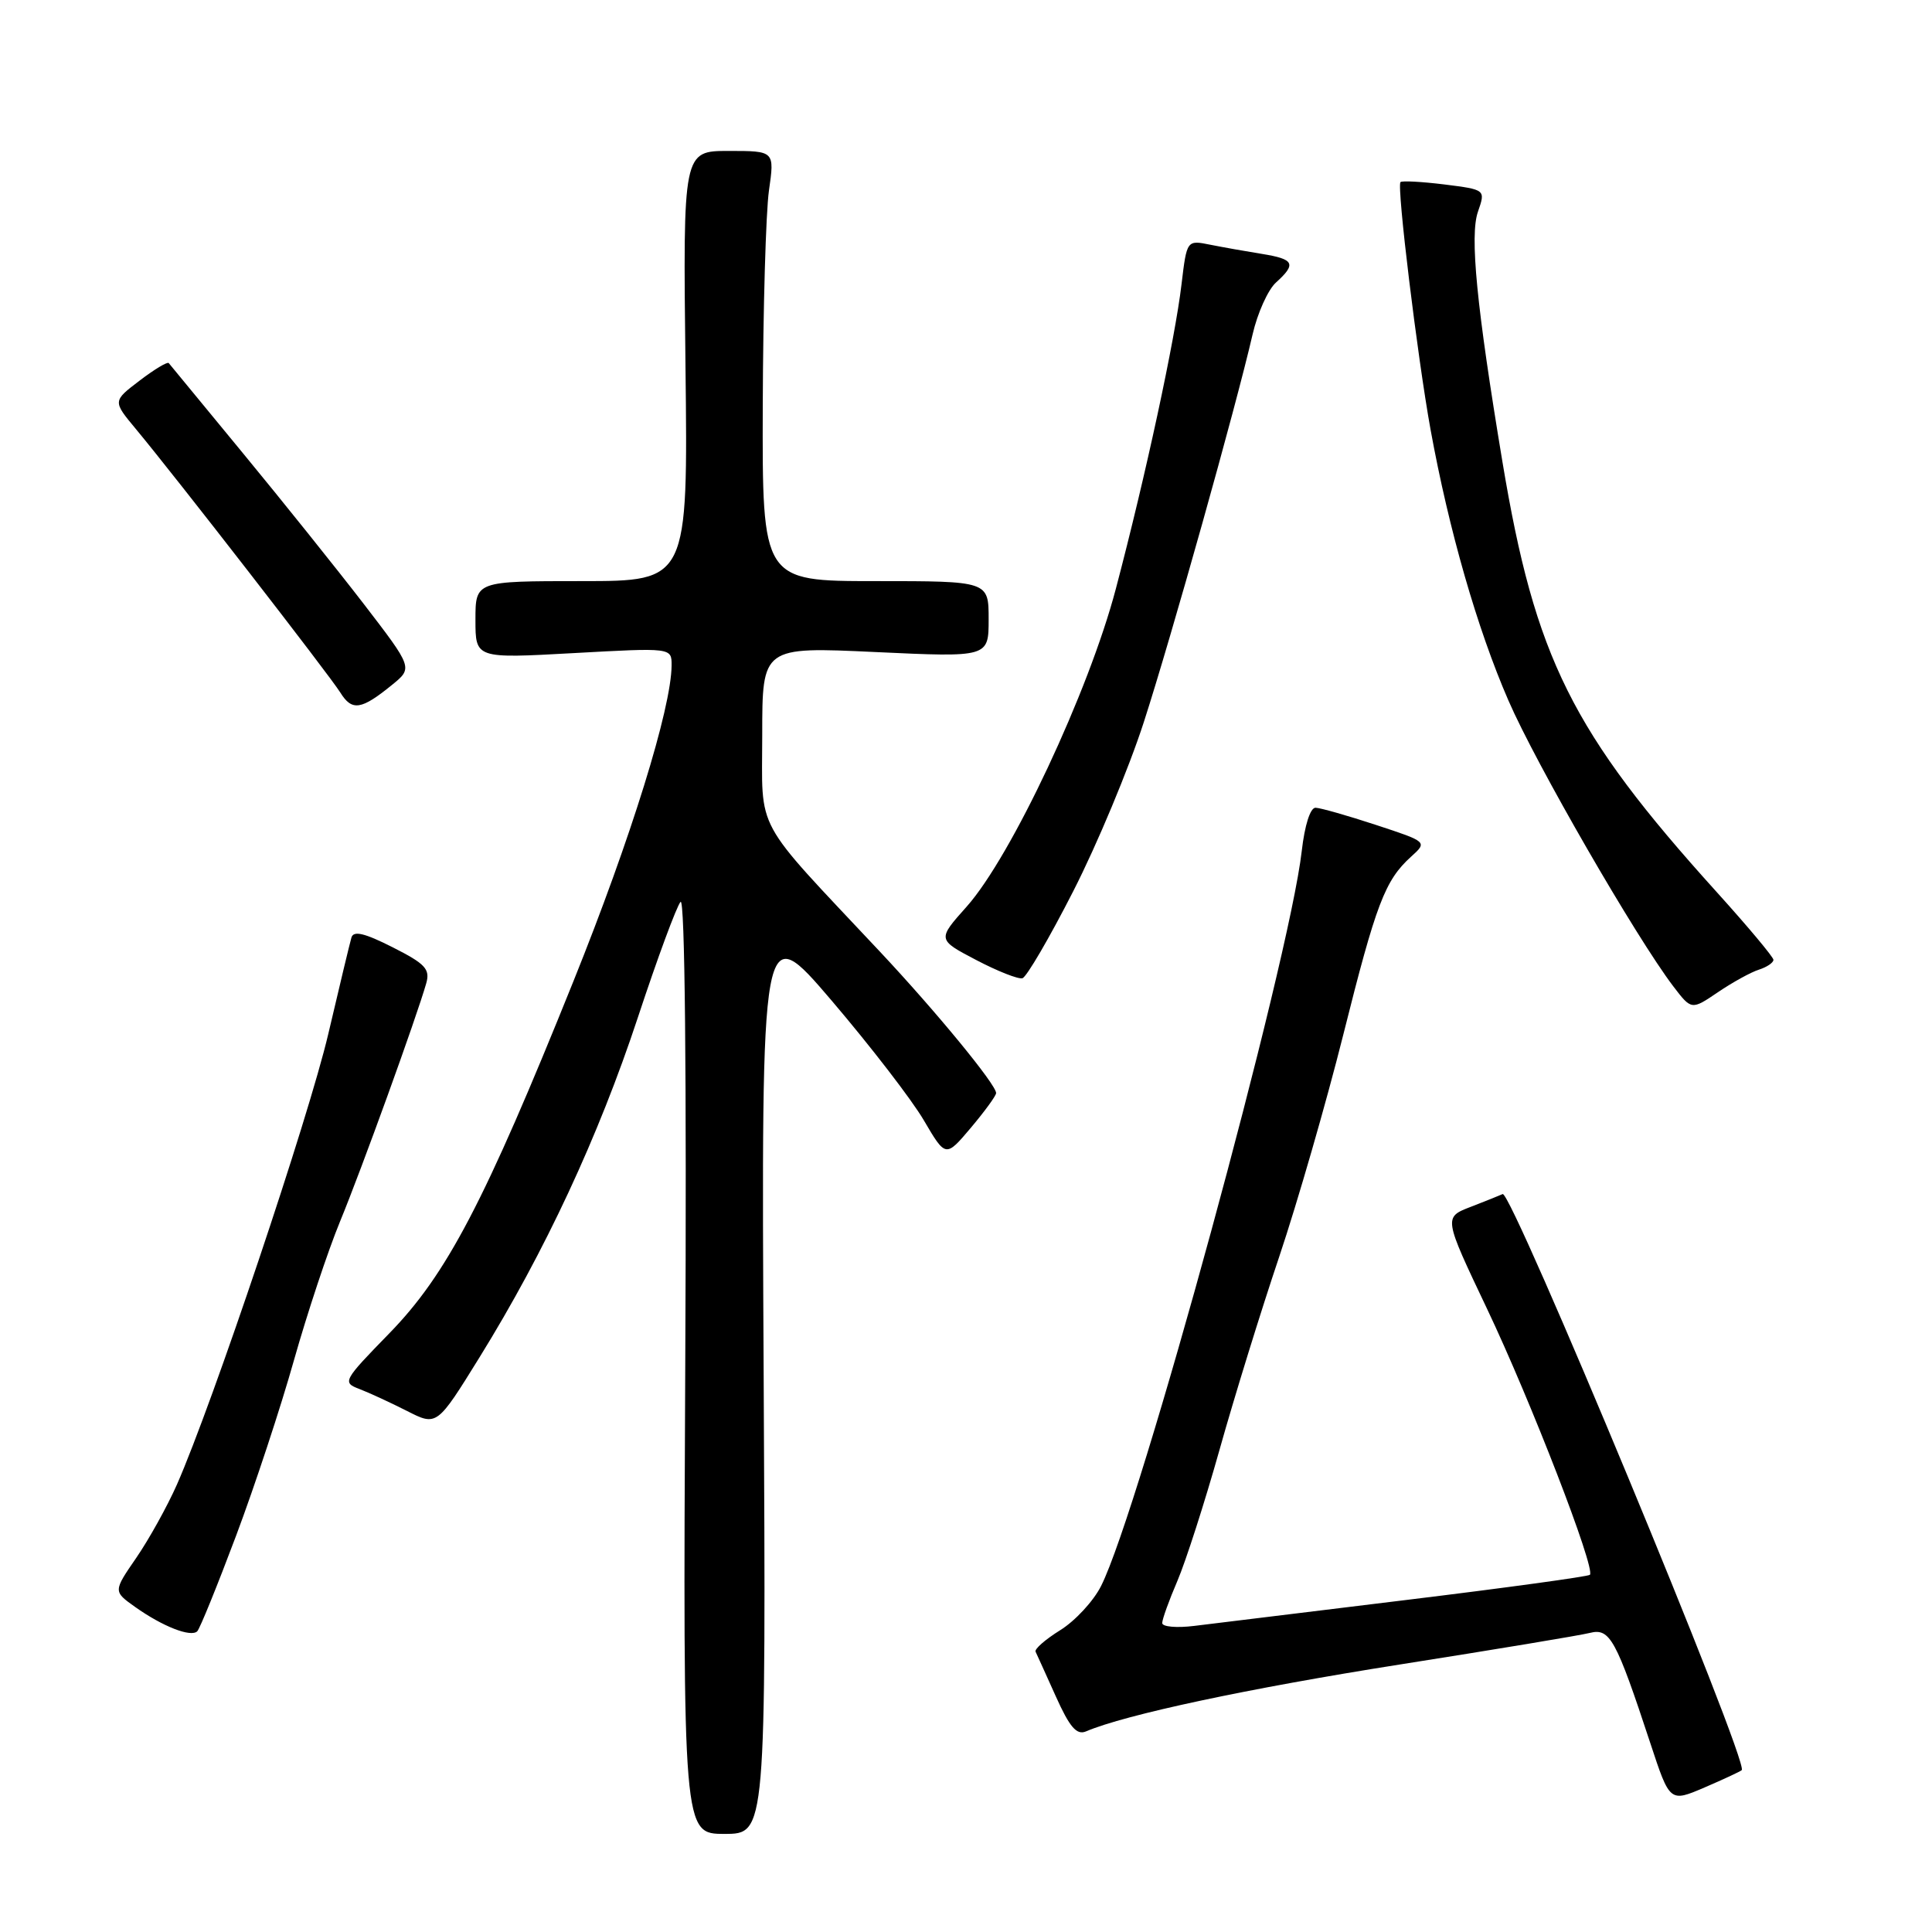 <?xml version="1.0" encoding="UTF-8" standalone="no"?>
<!DOCTYPE svg PUBLIC "-//W3C//DTD SVG 1.1//EN" "http://www.w3.org/Graphics/SVG/1.1/DTD/svg11.dtd" >
<svg xmlns="http://www.w3.org/2000/svg" xmlns:xlink="http://www.w3.org/1999/xlink" version="1.1" viewBox="0 0 256 256">
 <g >
 <path fill="currentColor"
d=" M 101.19 182.33 C 100.87 121.67 100.87 121.67 110.21 132.60 C 115.34 138.62 120.84 145.75 122.42 148.46 C 125.31 153.38 125.31 153.38 128.64 149.44 C 130.47 147.27 131.98 145.20 131.99 144.84 C 132.01 143.73 124.03 134.02 116.55 126.05 C 99.62 108.01 101.00 110.55 101.00 97.37 C 101.00 85.70 101.00 85.70 116.00 86.40 C 131.00 87.10 131.00 87.10 131.00 82.05 C 131.00 77.00 131.00 77.00 116.00 77.00 C 101.00 77.00 101.00 77.00 101.07 53.75 C 101.11 40.96 101.48 28.14 101.89 25.25 C 102.64 20.00 102.64 20.00 96.57 20.00 C 90.50 20.00 90.50 20.00 90.83 48.50 C 91.16 77.00 91.16 77.00 77.08 77.00 C 63.00 77.00 63.00 77.00 63.00 82.13 C 63.00 87.26 63.00 87.26 76.00 86.54 C 89.00 85.82 89.00 85.82 88.99 88.16 C 88.96 93.84 83.61 111.07 75.99 130.00 C 64.19 159.32 59.19 168.88 51.56 176.70 C 45.47 182.95 45.34 183.18 47.60 184.04 C 48.88 184.53 51.72 185.84 53.91 186.95 C 57.89 188.98 57.89 188.98 63.56 179.82 C 72.22 165.82 79.30 150.61 84.52 134.82 C 87.12 126.94 89.67 120.05 90.18 119.50 C 90.75 118.88 90.99 142.36 90.80 180.75 C 90.50 243.00 90.50 243.00 96.00 243.00 C 101.50 243.00 101.50 243.00 101.19 182.33 Z  M 230.79 234.55 C 231.78 233.56 200.27 157.66 199.11 158.22 C 198.77 158.38 196.88 159.14 194.89 159.91 C 191.28 161.30 191.28 161.30 197.03 173.40 C 202.84 185.62 211.45 207.88 210.67 208.67 C 210.43 208.90 199.50 210.40 186.37 212.00 C 173.24 213.60 160.59 215.15 158.25 215.44 C 155.91 215.73 154.00 215.56 154.00 215.06 C 154.00 214.57 154.90 212.06 156.01 209.48 C 157.11 206.91 159.62 199.11 161.58 192.15 C 163.53 185.19 167.10 173.65 169.51 166.50 C 171.91 159.35 175.73 146.12 177.99 137.11 C 182.35 119.71 183.51 116.66 186.97 113.52 C 189.15 111.55 189.15 111.55 182.33 109.31 C 178.57 108.07 174.97 107.05 174.32 107.03 C 173.62 107.01 172.88 109.34 172.49 112.75 C 170.82 127.42 151.02 199.98 145.90 210.15 C 144.89 212.16 142.45 214.79 140.48 216.01 C 138.52 217.23 137.05 218.51 137.22 218.86 C 137.39 219.21 138.60 221.89 139.91 224.80 C 141.74 228.87 142.66 229.94 143.90 229.42 C 149.08 227.20 165.47 223.71 185.45 220.56 C 198.02 218.58 209.36 216.70 210.66 216.37 C 213.32 215.70 214.12 217.15 218.69 231.02 C 221.26 238.82 221.26 238.82 225.86 236.85 C 228.39 235.76 230.61 234.73 230.79 234.55 Z  M 31.28 203.50 C 33.76 196.90 37.21 186.43 38.95 180.24 C 40.70 174.05 43.44 165.78 45.05 161.87 C 47.90 154.97 55.21 134.76 56.48 130.29 C 57.01 128.41 56.36 127.71 52.03 125.52 C 48.32 123.64 46.85 123.29 46.57 124.22 C 46.36 124.93 44.98 130.68 43.50 137.00 C 40.90 148.09 28.17 185.98 23.44 196.72 C 22.17 199.59 19.75 203.95 18.07 206.40 C 15.00 210.86 15.00 210.86 17.89 212.92 C 21.53 215.51 25.30 216.99 26.14 216.15 C 26.49 215.79 28.80 210.10 31.28 203.50 Z  M 233.08 128.48 C 234.13 128.14 234.99 127.56 234.99 127.18 C 234.98 126.81 231.60 122.77 227.47 118.20 C 208.27 96.96 203.41 87.20 199.08 61.19 C 195.65 40.56 194.73 31.20 195.84 28.04 C 196.85 25.13 196.85 25.13 191.38 24.44 C 188.37 24.07 185.76 23.93 185.57 24.13 C 185.06 24.69 187.81 47.28 189.56 56.95 C 191.98 70.21 195.73 83.29 199.87 92.81 C 203.50 101.19 216.74 124.13 221.71 130.68 C 224.13 133.85 224.13 133.85 227.64 131.47 C 229.57 130.16 232.02 128.81 233.08 128.48 Z  M 142.20 118.11 C 145.36 111.93 149.57 101.84 151.56 95.69 C 155.21 84.40 163.77 53.89 165.97 44.33 C 166.62 41.49 168.02 38.38 169.08 37.43 C 171.81 34.96 171.50 34.34 167.25 33.65 C 165.19 33.32 162.09 32.77 160.38 32.43 C 157.26 31.80 157.26 31.80 156.56 37.65 C 155.69 45.03 151.80 63.06 147.86 78.00 C 144.28 91.61 134.00 113.50 128.09 120.13 C 124.19 124.50 124.19 124.50 129.34 127.20 C 132.18 128.69 134.94 129.78 135.48 129.62 C 136.02 129.47 139.05 124.29 142.20 118.11 Z  M 51.96 90.74 C 54.71 88.50 54.71 88.50 48.18 80.00 C 44.58 75.33 37.37 66.33 32.15 60.00 C 26.93 53.67 22.52 48.32 22.36 48.11 C 22.19 47.90 20.45 48.94 18.49 50.44 C 14.93 53.15 14.93 53.15 17.99 56.83 C 23.29 63.20 43.61 89.40 45.09 91.76 C 46.64 94.26 47.86 94.08 51.96 90.74 Z "/>
</g>
</svg>
